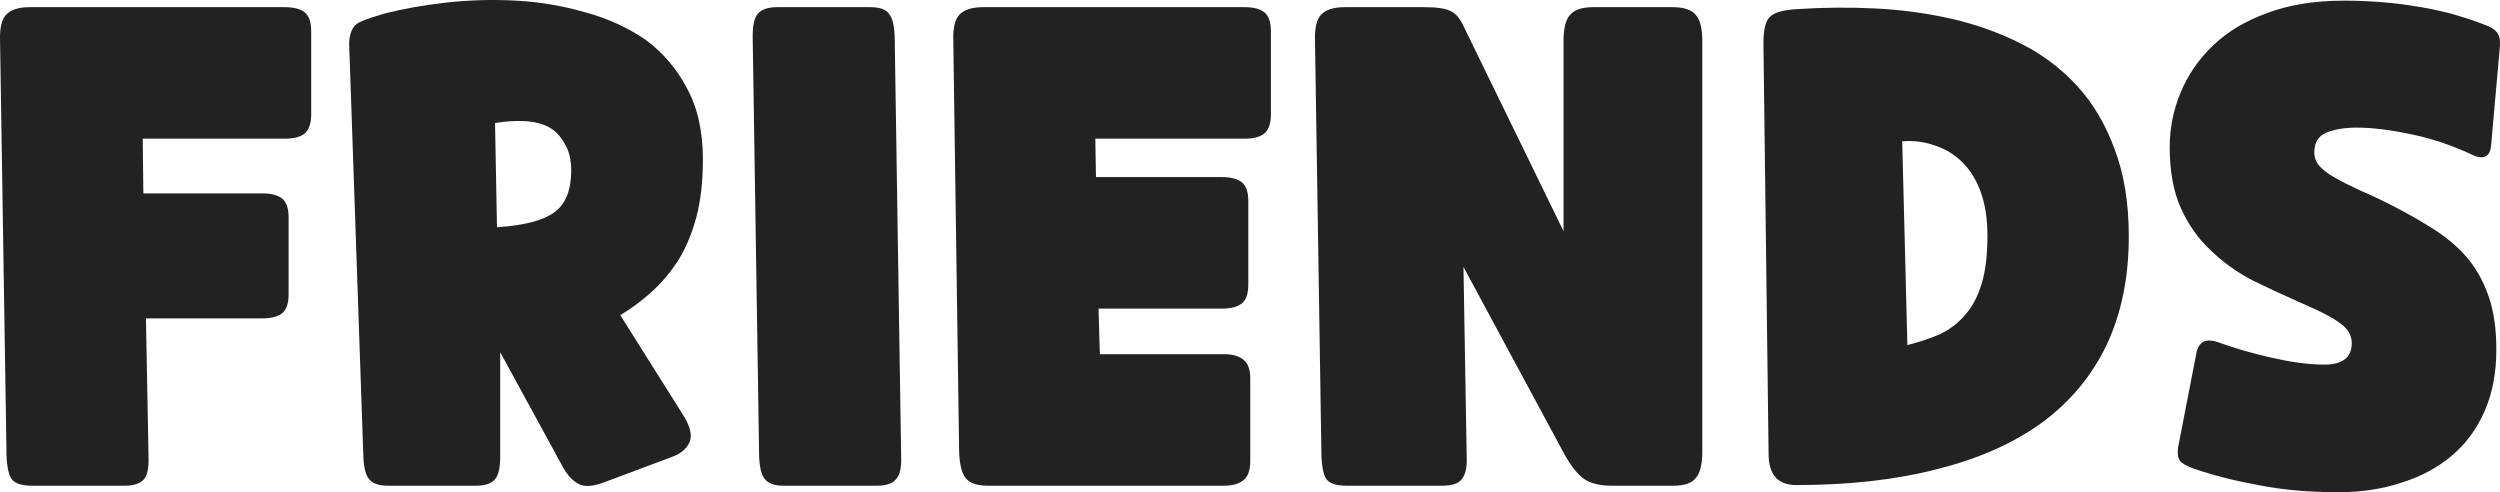 <svg width="193" height="38" viewBox="0 0 193 38" fill="none" xmlns="http://www.w3.org/2000/svg">
<path d="M11.267 24.579L11.466 35.236C11.499 36.207 11.35 36.827 11.018 37.095C10.719 37.363 10.254 37.497 9.622 37.497H2.496C1.732 37.497 1.217 37.347 0.951 37.045C0.686 36.743 0.536 36.107 0.503 35.135L0.005 3.167C-0.029 2.195 0.121 1.525 0.453 1.156C0.818 0.754 1.433 0.553 2.297 0.553H21.981C22.679 0.553 23.194 0.687 23.526 0.955C23.858 1.223 24.024 1.709 24.024 2.413V8.847C24.024 9.517 23.858 10.003 23.526 10.304C23.194 10.572 22.679 10.706 21.981 10.706H11.018L11.068 14.929H20.237C20.935 14.929 21.45 15.063 21.782 15.331C22.114 15.599 22.28 16.085 22.28 16.788V22.72C22.28 23.423 22.114 23.909 21.782 24.177C21.45 24.445 20.935 24.579 20.237 24.579H11.267Z" fill="#222222"/>
<path d="M38.367 17.542C40.46 17.408 41.938 17.023 42.802 16.386C43.666 15.75 44.098 14.677 44.098 13.169C44.098 12.332 43.932 11.645 43.599 11.108C43.3 10.539 42.885 10.103 42.353 9.802C41.822 9.534 41.191 9.383 40.46 9.349C39.762 9.316 39.015 9.366 38.217 9.5L38.367 17.542ZM27.005 4.825C26.971 4.155 26.955 3.619 26.955 3.217C26.988 2.781 27.088 2.429 27.254 2.161C27.387 1.927 27.636 1.743 28.001 1.608C28.4 1.441 28.948 1.257 29.646 1.056C31.075 0.687 32.669 0.402 34.43 0.201C36.224 3.57628e-07 38.035 -0.05 39.862 0.05C41.689 0.151 43.467 0.452 45.194 0.955C46.922 1.424 48.467 2.128 49.829 3.066C51.157 4.038 52.221 5.278 53.018 6.786C53.849 8.294 54.264 10.137 54.264 12.315C54.264 13.99 54.098 15.465 53.765 16.738C53.433 17.978 52.985 19.067 52.42 20.005C51.822 20.944 51.141 21.765 50.377 22.468C49.613 23.172 48.782 23.792 47.885 24.328L52.819 32.169C53.317 33.007 53.45 33.677 53.217 34.18C52.985 34.649 52.569 35.001 51.971 35.236L46.739 37.196C45.809 37.564 45.111 37.615 44.646 37.347C44.214 37.112 43.832 36.71 43.5 36.14L38.616 27.193V35.236C38.616 36.107 38.483 36.693 38.217 36.995C37.952 37.33 37.453 37.497 36.722 37.497H29.945C29.247 37.497 28.765 37.33 28.5 36.995C28.234 36.693 28.084 36.107 28.051 35.236L27.005 4.825Z" fill="#222222"/>
<path d="M58.107 2.815C58.107 1.944 58.24 1.357 58.505 1.056C58.804 0.72 59.303 0.553 60.001 0.553H67.177C67.907 0.553 68.389 0.72 68.622 1.056C68.888 1.357 69.037 1.944 69.07 2.815L69.569 35.236C69.602 36.107 69.469 36.693 69.17 36.995C68.904 37.33 68.406 37.497 67.675 37.497H60.499C59.801 37.497 59.319 37.33 59.054 36.995C58.788 36.693 58.638 36.107 58.605 35.236L58.107 2.815Z" fill="#222222"/>
<path d="M84.808 23.825L84.908 27.344H94.476C95.173 27.344 95.688 27.495 96.021 27.796C96.353 28.064 96.519 28.534 96.519 29.204V35.587C96.519 36.291 96.353 36.777 96.021 37.045C95.688 37.347 95.173 37.497 94.476 37.497H76.286C75.423 37.497 74.841 37.296 74.542 36.894C74.243 36.526 74.077 35.839 74.044 34.833L73.595 3.167C73.562 2.195 73.712 1.525 74.044 1.156C74.409 0.754 75.024 0.553 75.888 0.553H96.07C96.768 0.553 97.283 0.687 97.615 0.955C97.948 1.223 98.114 1.709 98.114 2.413V8.847C98.114 9.517 97.948 10.003 97.615 10.304C97.283 10.572 96.768 10.706 96.07 10.706H84.559L84.609 13.672H94.326C95.024 13.672 95.539 13.806 95.871 14.074C96.203 14.342 96.37 14.828 96.37 15.532V21.966C96.37 22.669 96.203 23.155 95.871 23.423C95.539 23.691 95.024 23.825 94.326 23.825H84.808Z" fill="#222222"/>
<path d="M112.98 20.608L113.229 35.236C113.262 36.04 113.146 36.609 112.88 36.944C112.647 37.313 112.132 37.497 111.335 37.497H103.96C103.129 37.497 102.598 37.313 102.365 36.944C102.166 36.609 102.049 36.04 102.016 35.236L101.518 3.167C101.485 2.195 101.634 1.525 101.966 1.156C102.332 0.754 102.946 0.553 103.81 0.553H109.94C110.936 0.553 111.618 0.653 111.983 0.854C112.382 1.022 112.73 1.441 113.03 2.111L120.704 17.844V3.167C120.704 2.195 120.87 1.525 121.202 1.156C121.534 0.754 122.132 0.553 122.996 0.553H129.126C129.99 0.553 130.588 0.754 130.92 1.156C131.252 1.525 131.418 2.195 131.418 3.167V34.833C131.418 35.839 131.252 36.526 130.92 36.894C130.621 37.296 130.039 37.497 129.176 37.497H124.441C123.478 37.497 122.747 37.313 122.249 36.944C121.75 36.576 121.252 35.939 120.754 35.034L112.98 20.608Z" fill="#222222"/>
<path d="M136.137 3.317C136.137 2.346 136.286 1.692 136.585 1.357C136.884 0.989 137.599 0.771 138.728 0.704C140.722 0.57 142.731 0.553 144.758 0.653C146.818 0.754 148.795 1.022 150.688 1.458C152.582 1.893 154.359 2.53 156.02 3.368C157.682 4.205 159.127 5.295 160.356 6.635C161.585 7.975 162.549 9.601 163.246 11.511C163.977 13.421 164.343 15.666 164.343 18.246C164.343 21.396 163.778 24.177 162.648 26.59C161.519 28.969 159.874 30.963 157.715 32.571C155.522 34.18 152.831 35.386 149.642 36.191C146.452 37.028 142.798 37.447 138.678 37.447C137.25 37.447 136.535 36.643 136.535 35.034L136.137 3.317ZM147.25 26.64C148.18 26.406 149.027 26.121 149.791 25.786C150.555 25.417 151.203 24.915 151.735 24.278C152.266 23.675 152.682 22.887 152.981 21.915C153.28 20.944 153.429 19.704 153.429 18.196C153.429 16.922 153.263 15.817 152.931 14.878C152.599 13.94 152.133 13.169 151.535 12.566C150.937 11.963 150.24 11.527 149.442 11.259C148.645 10.958 147.781 10.84 146.851 10.907L147.25 26.64Z" fill="#222222"/>
<path d="M171.289 26.439C171.854 26.64 172.468 26.841 173.133 27.042C173.831 27.243 174.545 27.428 175.276 27.595C176.007 27.763 176.721 27.897 177.419 27.997C178.15 28.098 178.831 28.148 179.462 28.148C180.126 28.148 180.641 28.014 181.007 27.746C181.372 27.478 181.555 27.059 181.555 26.489C181.555 25.92 181.289 25.434 180.758 25.032C180.226 24.596 179.179 24.043 177.618 23.373C176.322 22.803 175.06 22.217 173.831 21.614C172.635 20.977 171.571 20.206 170.641 19.302C169.678 18.397 168.914 17.308 168.349 16.034C167.784 14.761 167.502 13.203 167.502 11.36C167.502 9.885 167.784 8.478 168.349 7.138C168.914 5.764 169.761 4.541 170.89 3.468C171.987 2.429 173.365 1.608 175.027 1.005C176.721 0.369 178.698 0.05 180.957 0.05C182.917 0.05 184.794 0.201 186.588 0.503C188.382 0.771 190.209 1.273 192.07 2.011C192.468 2.178 192.734 2.396 192.867 2.664C193 2.899 193.033 3.301 192.967 3.87L192.319 11.159C192.253 12.13 191.738 12.382 190.774 11.913C189.279 11.209 187.718 10.69 186.09 10.354C184.495 10.019 183.116 9.852 181.954 9.852C180.99 9.852 180.193 9.986 179.561 10.254C178.963 10.522 178.664 11.025 178.664 11.762C178.664 12.164 178.797 12.516 179.063 12.818C179.329 13.119 179.728 13.421 180.259 13.722C180.791 14.024 181.455 14.359 182.253 14.727C183.05 15.063 183.963 15.498 184.993 16.034C186.09 16.604 187.103 17.191 188.033 17.794C188.963 18.397 189.777 19.101 190.475 19.905C191.173 20.742 191.721 21.731 192.12 22.87C192.518 24.01 192.718 25.384 192.718 26.992C192.718 28.768 192.419 30.343 191.821 31.717C191.223 33.091 190.392 34.23 189.329 35.135C188.233 36.073 186.937 36.777 185.442 37.246C183.947 37.749 182.302 38 180.508 38C178.249 38 176.189 37.816 174.329 37.447C172.502 37.112 170.857 36.693 169.395 36.191C168.831 35.989 168.465 35.788 168.299 35.587C168.133 35.353 168.083 35.001 168.15 34.532L169.545 27.344C169.711 26.372 170.292 26.071 171.289 26.439Z" fill="#222222"/>
</svg>
